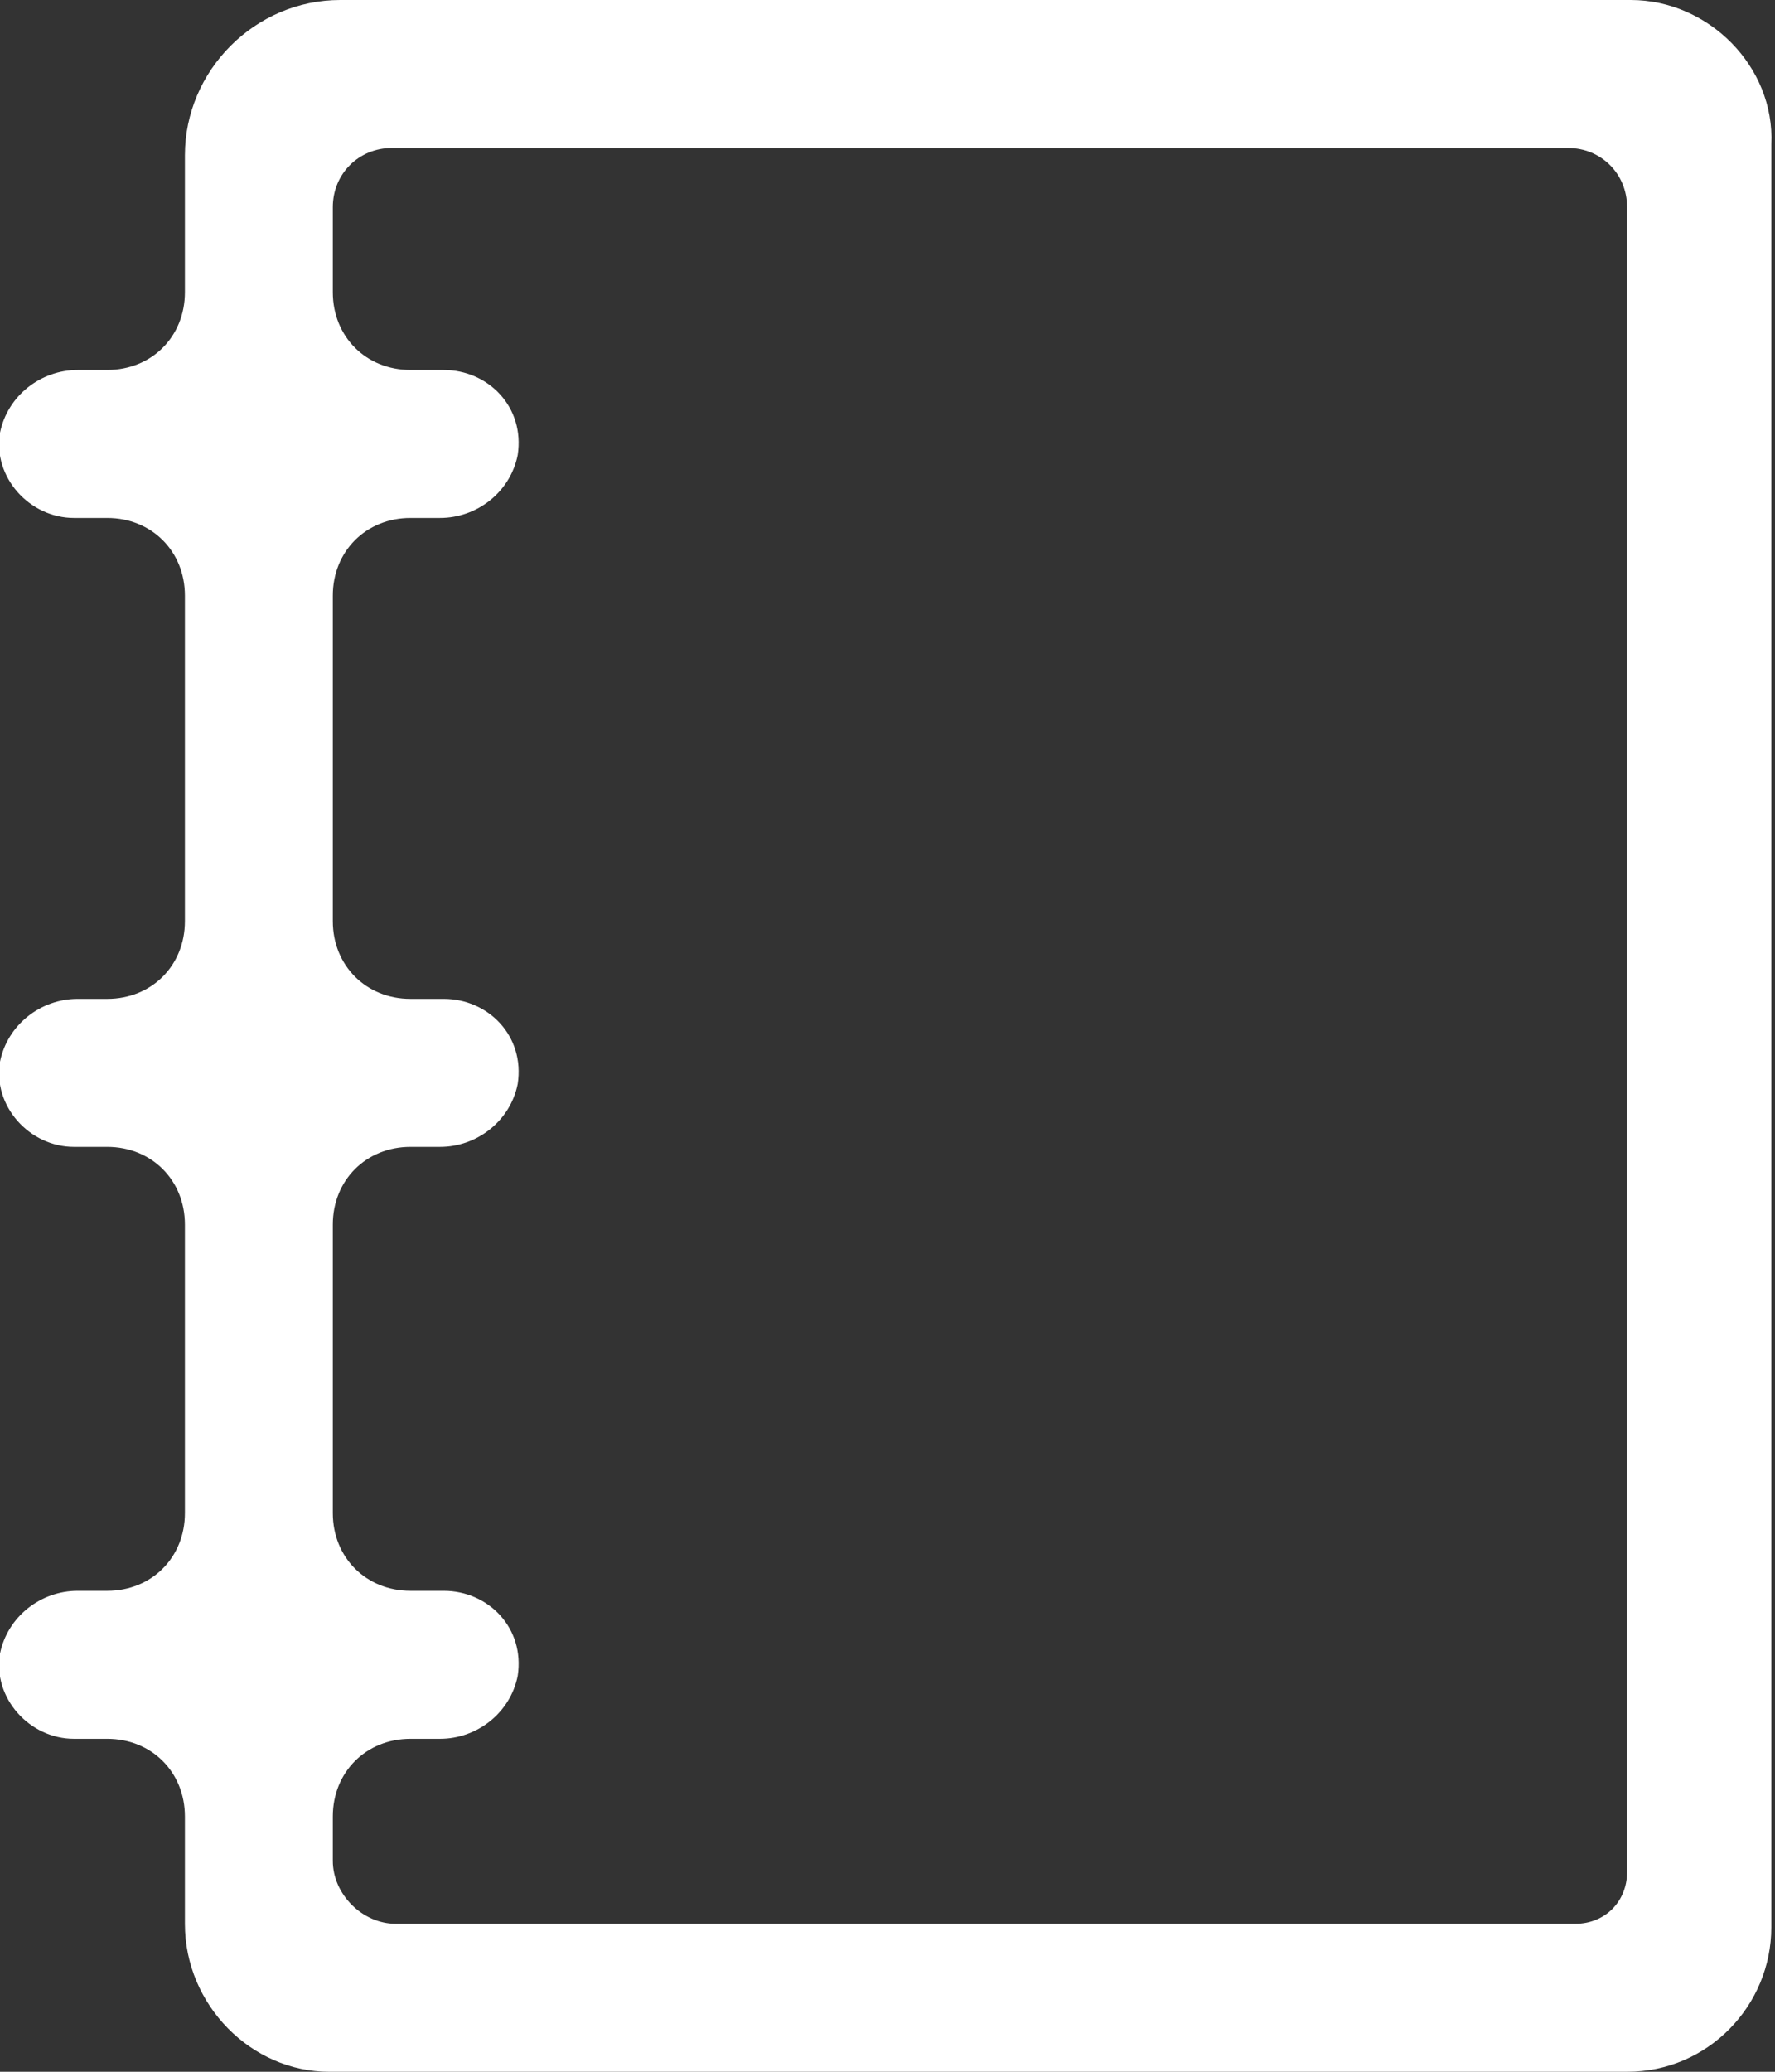 <?xml version="1.0" encoding="utf-8"?>
<!-- Generator: Adobe Illustrator 18.1.1, SVG Export Plug-In . SVG Version: 6.00 Build 0)  -->
<svg version="1.1" id="Layer_1" xmlns="http://www.w3.org/2000/svg" xmlns:xlink="http://www.w3.org/1999/xlink" x="0px" y="0px"
	 viewBox="0 0 48 56" enable-background="new 0 0 48 56" xml:space="preserve">
<rect x="0" y="0" width="48" height="56" fill="#333333" stroke="none"/>
<path fill="#FFFFFF" d="M44.1,0H9.2C6.9,0,5,1.9,5,4.2v3.7C5,9.1,4.1,10,2.9,10H2.1c-1,0-1.9,0.7-2.1,1.7C-0.2,12.9,0.8,14,2,14h0.9
	C4.1,14,5,14.9,5,16.1v8.8C5,26.1,4.1,27,2.9,27H2.1c-1,0-1.9,0.7-2.1,1.7C-0.2,29.9,0.8,31,2,31h0.9C4.1,31,5,31.9,5,33.1v7.8
	C5,42.1,4.1,43,2.9,43H2.1c-1,0-1.9,0.7-2.1,1.7C-0.2,45.9,0.8,47,2,47h0.9C4.1,47,5,47.9,5,49.1v2.9C5,54.2,6.8,56,8.9,56h35.1
	c2.2,0,3.9-1.8,3.9-3.9V3.9C48,1.8,46.2,0,44.1,0z M44,50.6c0,0.8-0.6,1.4-1.4,1.4H10.7C9.8,52,9,51.2,9,50.3v-1.2
	c0-1.2,0.9-2.1,2.1-2.1h0.8c1,0,1.9-0.7,2.1-1.7c0.2-1.3-0.8-2.3-2-2.3h-0.9C9.9,43,9,42.1,9,40.9v-7.8c0-1.2,0.9-2.1,2.1-2.1h0.8
	c1,0,1.9-0.7,2.1-1.7c0.2-1.3-0.8-2.3-2-2.3h-0.9C9.9,27,9,26.1,9,24.9v-8.8c0-1.2,0.9-2.1,2.1-2.1l0.8,0c1,0,1.9-0.7,2.1-1.7
	c0.2-1.3-0.8-2.3-2-2.3h-0.9C9.9,10,9,9.1,9,7.9V5.6C9,4.7,9.7,4,10.6,4h31.8C43.3,4,44,4.7,44,5.6V50.6z"/>
</svg>
